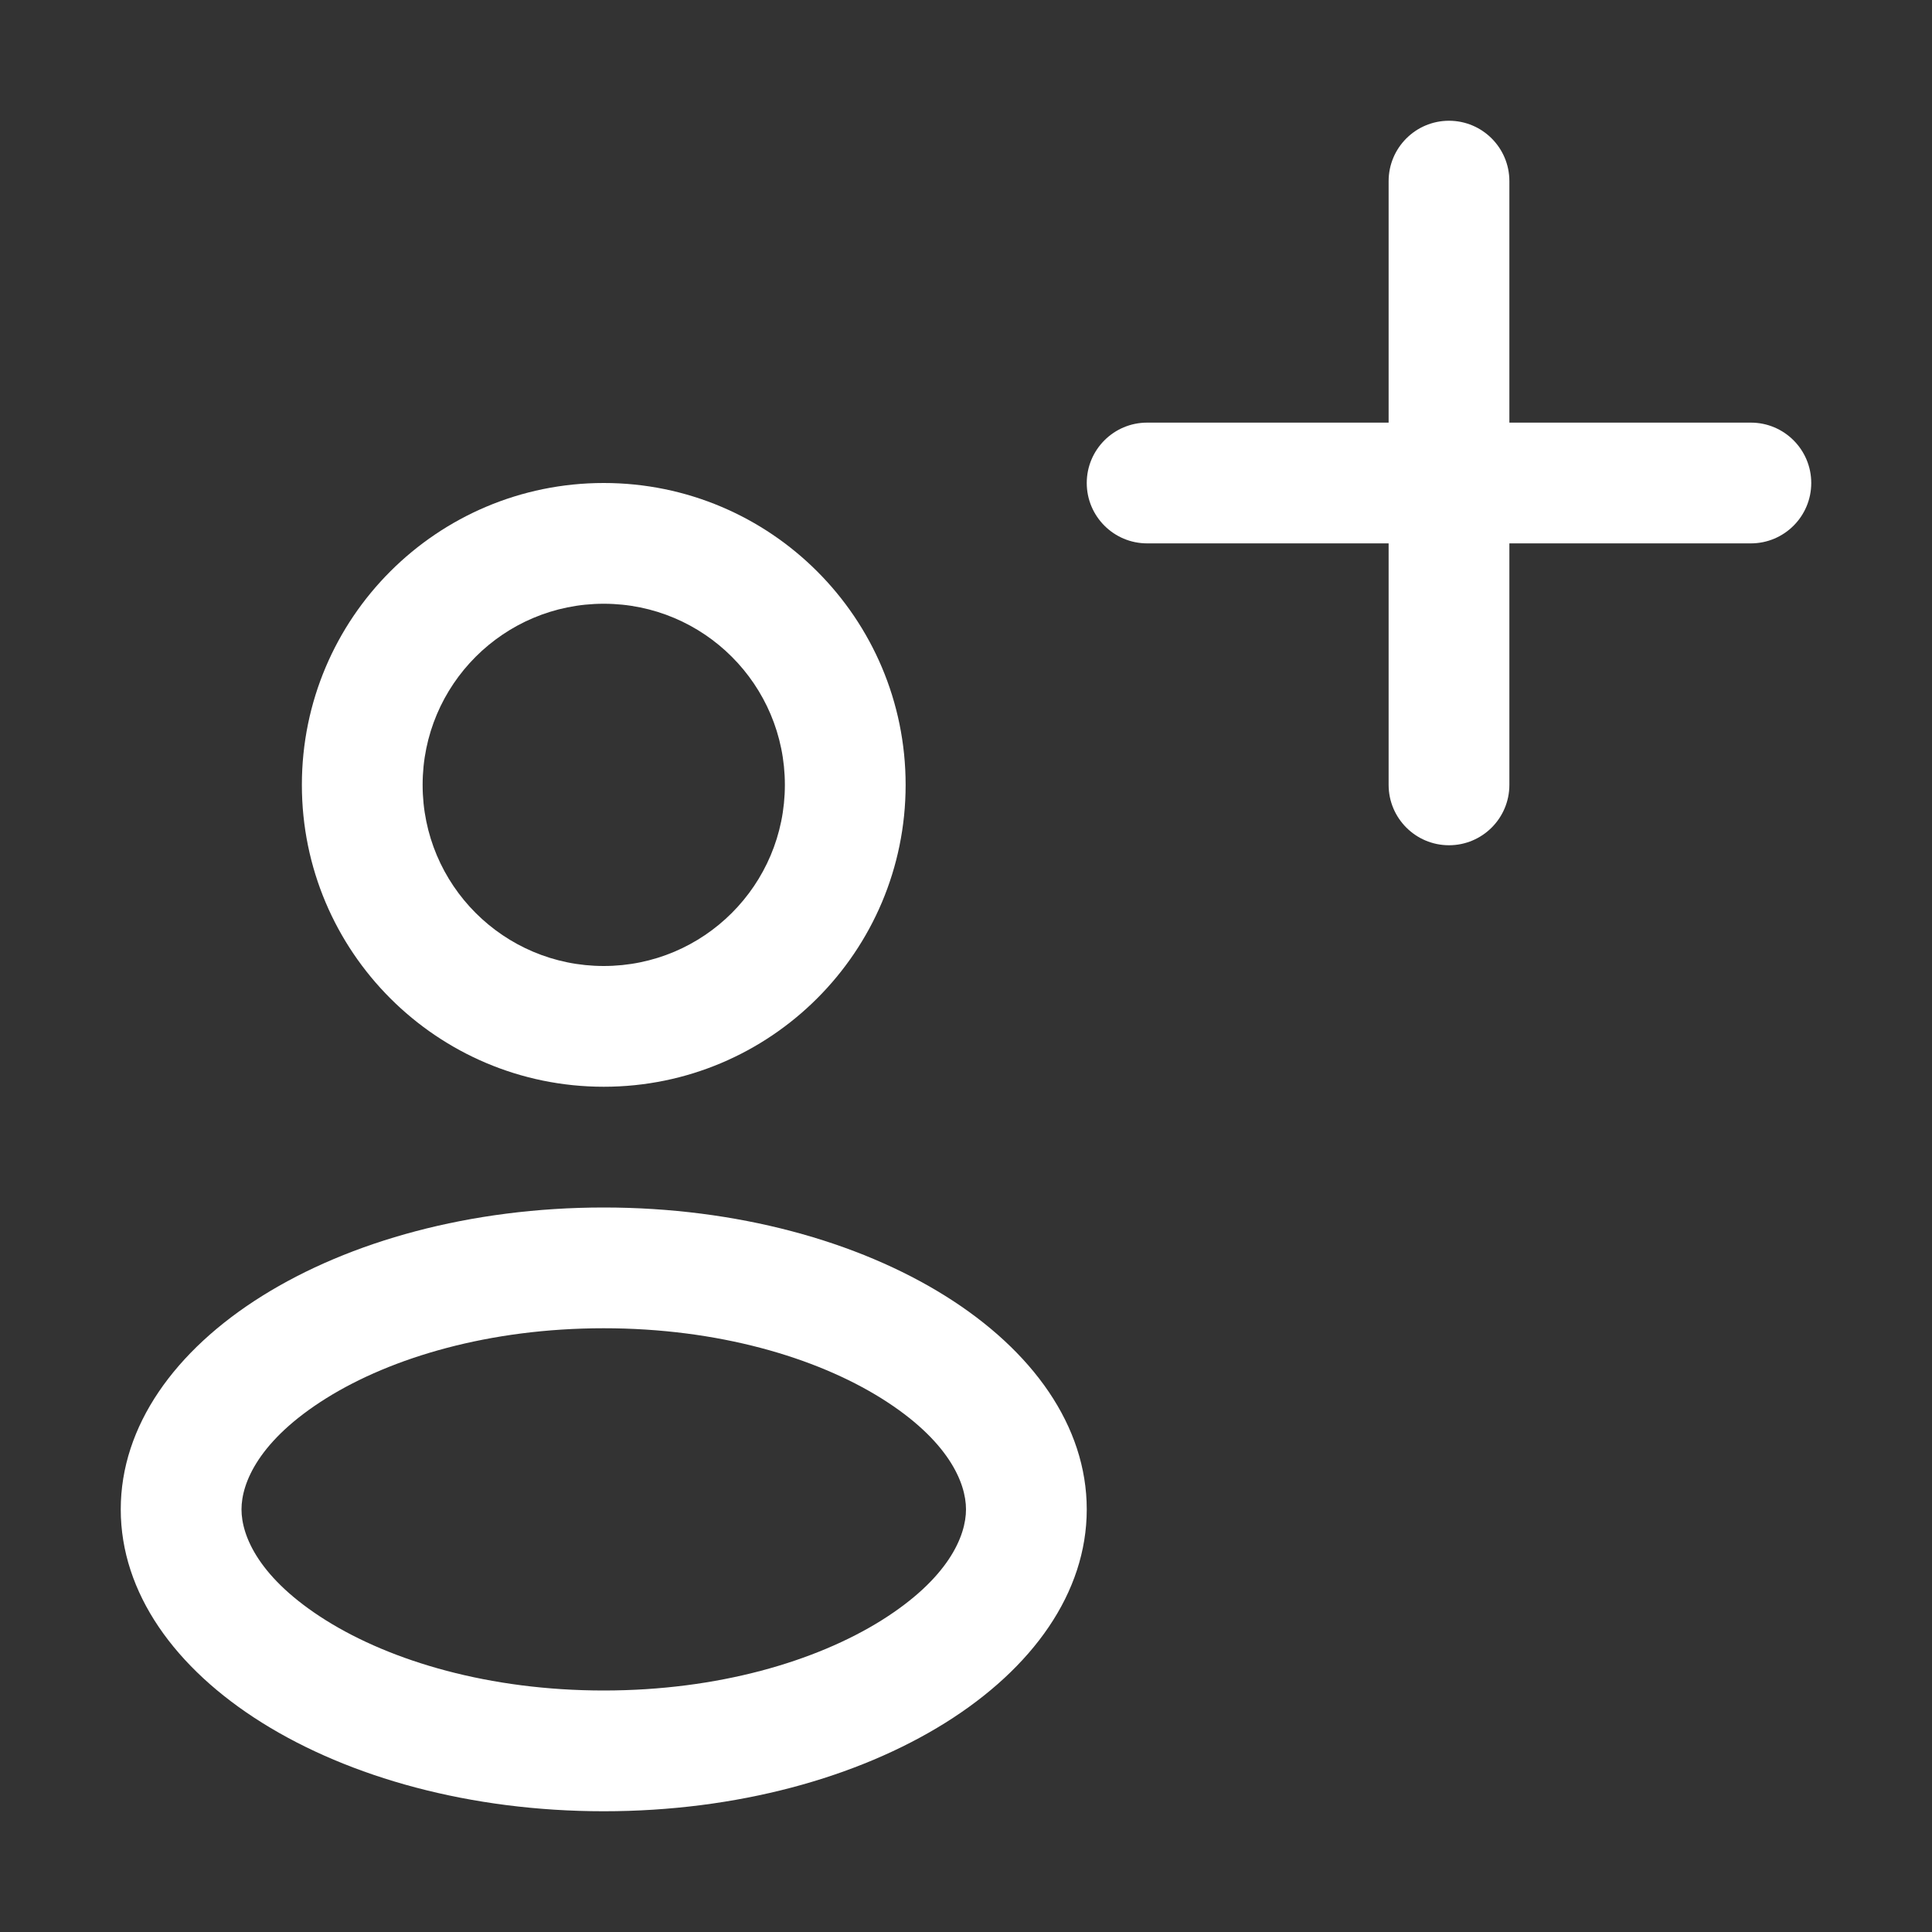 <svg width="24" height="24" viewBox="0 0 24 24" xmlns="http://www.w3.org/2000/svg">
    <rect x="0" y="0" width="24" height="24" fill="#333333" stroke="none"/>
    <path d="M17.25 9.75C17.25 10.164 17.586 10.5 18 10.5C18.414 10.5 18.75 10.164 18.75 9.75V6.75H21.75C22.164 6.75 22.5 6.414 22.5 6C22.5 5.586 22.164 5.25 21.75 5.25H18.75V2.25C18.75 1.836 18.414 1.5 18 1.5C17.586 1.5 17.25 1.836 17.25 2.25V5.25H14.25C13.836 5.25 13.5 5.586 13.5 6C13.5 6.414 13.836 6.75 14.25 6.75H17.25V9.75Z" fill="white" />
    <path fill-rule="evenodd" clip-rule="evenodd" d="M11.25 9.75C11.25 11.821 9.571 13.5 7.5 13.5C5.429 13.5 3.75 11.821 3.75 9.75C3.75 7.679 5.429 6 7.5 6C9.571 6 11.25 7.679 11.25 9.75ZM9.75 9.75C9.75 10.993 8.743 12 7.5 12C6.257 12 5.25 10.993 5.25 9.75C5.25 8.507 6.257 7.5 7.5 7.5C8.743 7.5 9.75 8.507 9.75 9.75Z" fill="white" />
    <path fill-rule="evenodd" clip-rule="evenodd" d="M13.5 18.75C13.5 20.821 10.814 22.5 7.5 22.5C4.186 22.5 1.5 20.821 1.5 18.75C1.5 16.679 4.186 15 7.5 15C10.814 15 13.5 16.679 13.5 18.75ZM12 18.75C12 19.082 11.781 19.609 10.948 20.13C10.136 20.637 8.921 21 7.5 21C6.079 21 4.864 20.637 4.052 20.13C3.219 19.609 3 19.082 3 18.75C3 18.418 3.219 17.891 4.052 17.37C4.864 16.863 6.079 16.5 7.5 16.5C8.921 16.5 10.136 16.863 10.948 17.37C11.781 17.891 12 18.418 12 18.75Z" fill="white" />
</svg>
